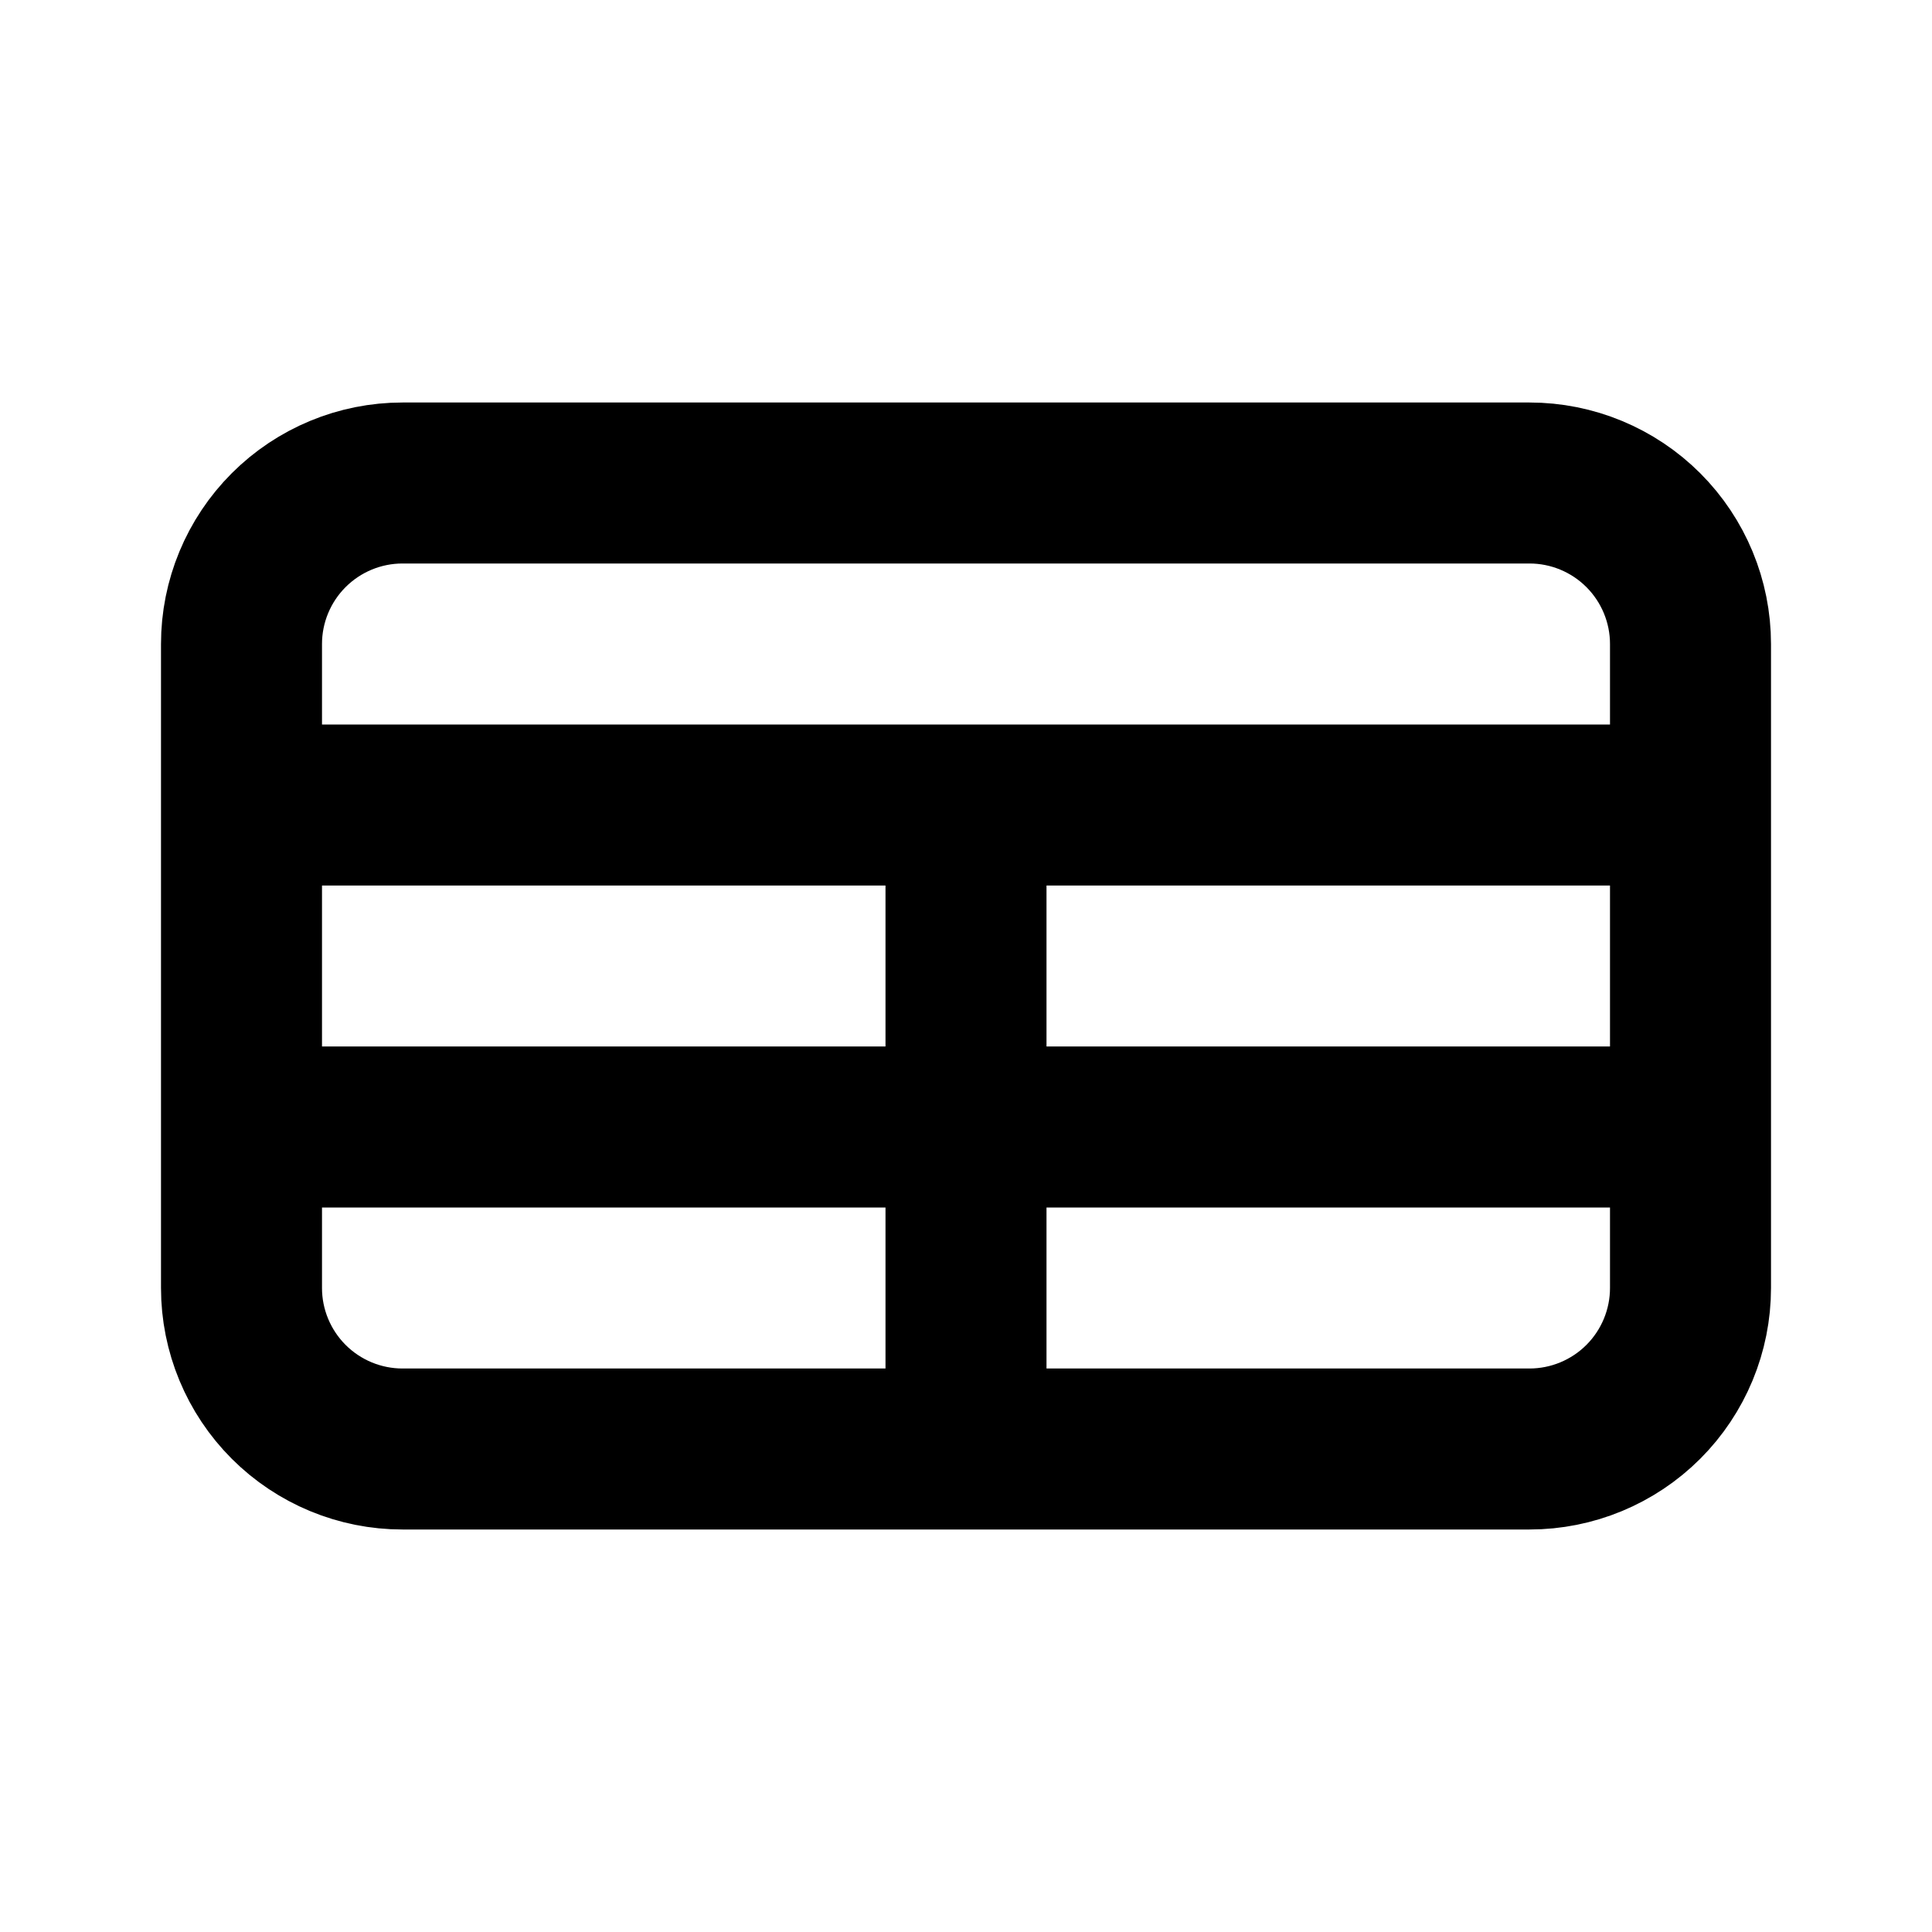 <svg width="24" height="24" viewBox="0 0 24 24" fill="none" xmlns="http://www.w3.org/2000/svg">
<path d="M3 10H21M3 14H21M12 10V18M5 18H19C19.53 18 20.039 17.789 20.414 17.414C20.789 17.039 21 16.53 21 16V8C21 7.47 20.789 6.961 20.414 6.586C20.039 6.211 19.53 6 19 6H5C4.47 6 3.961 6.211 3.586 6.586C3.211 6.961 3 7.47 3 8V16C3 16.53 3.211 17.039 3.586 17.414C3.961 17.789 4.47 18 5 18Z" stroke="black" stroke-width="2" stroke-linecap="round" stroke-linejoin="round"/>
</svg>

